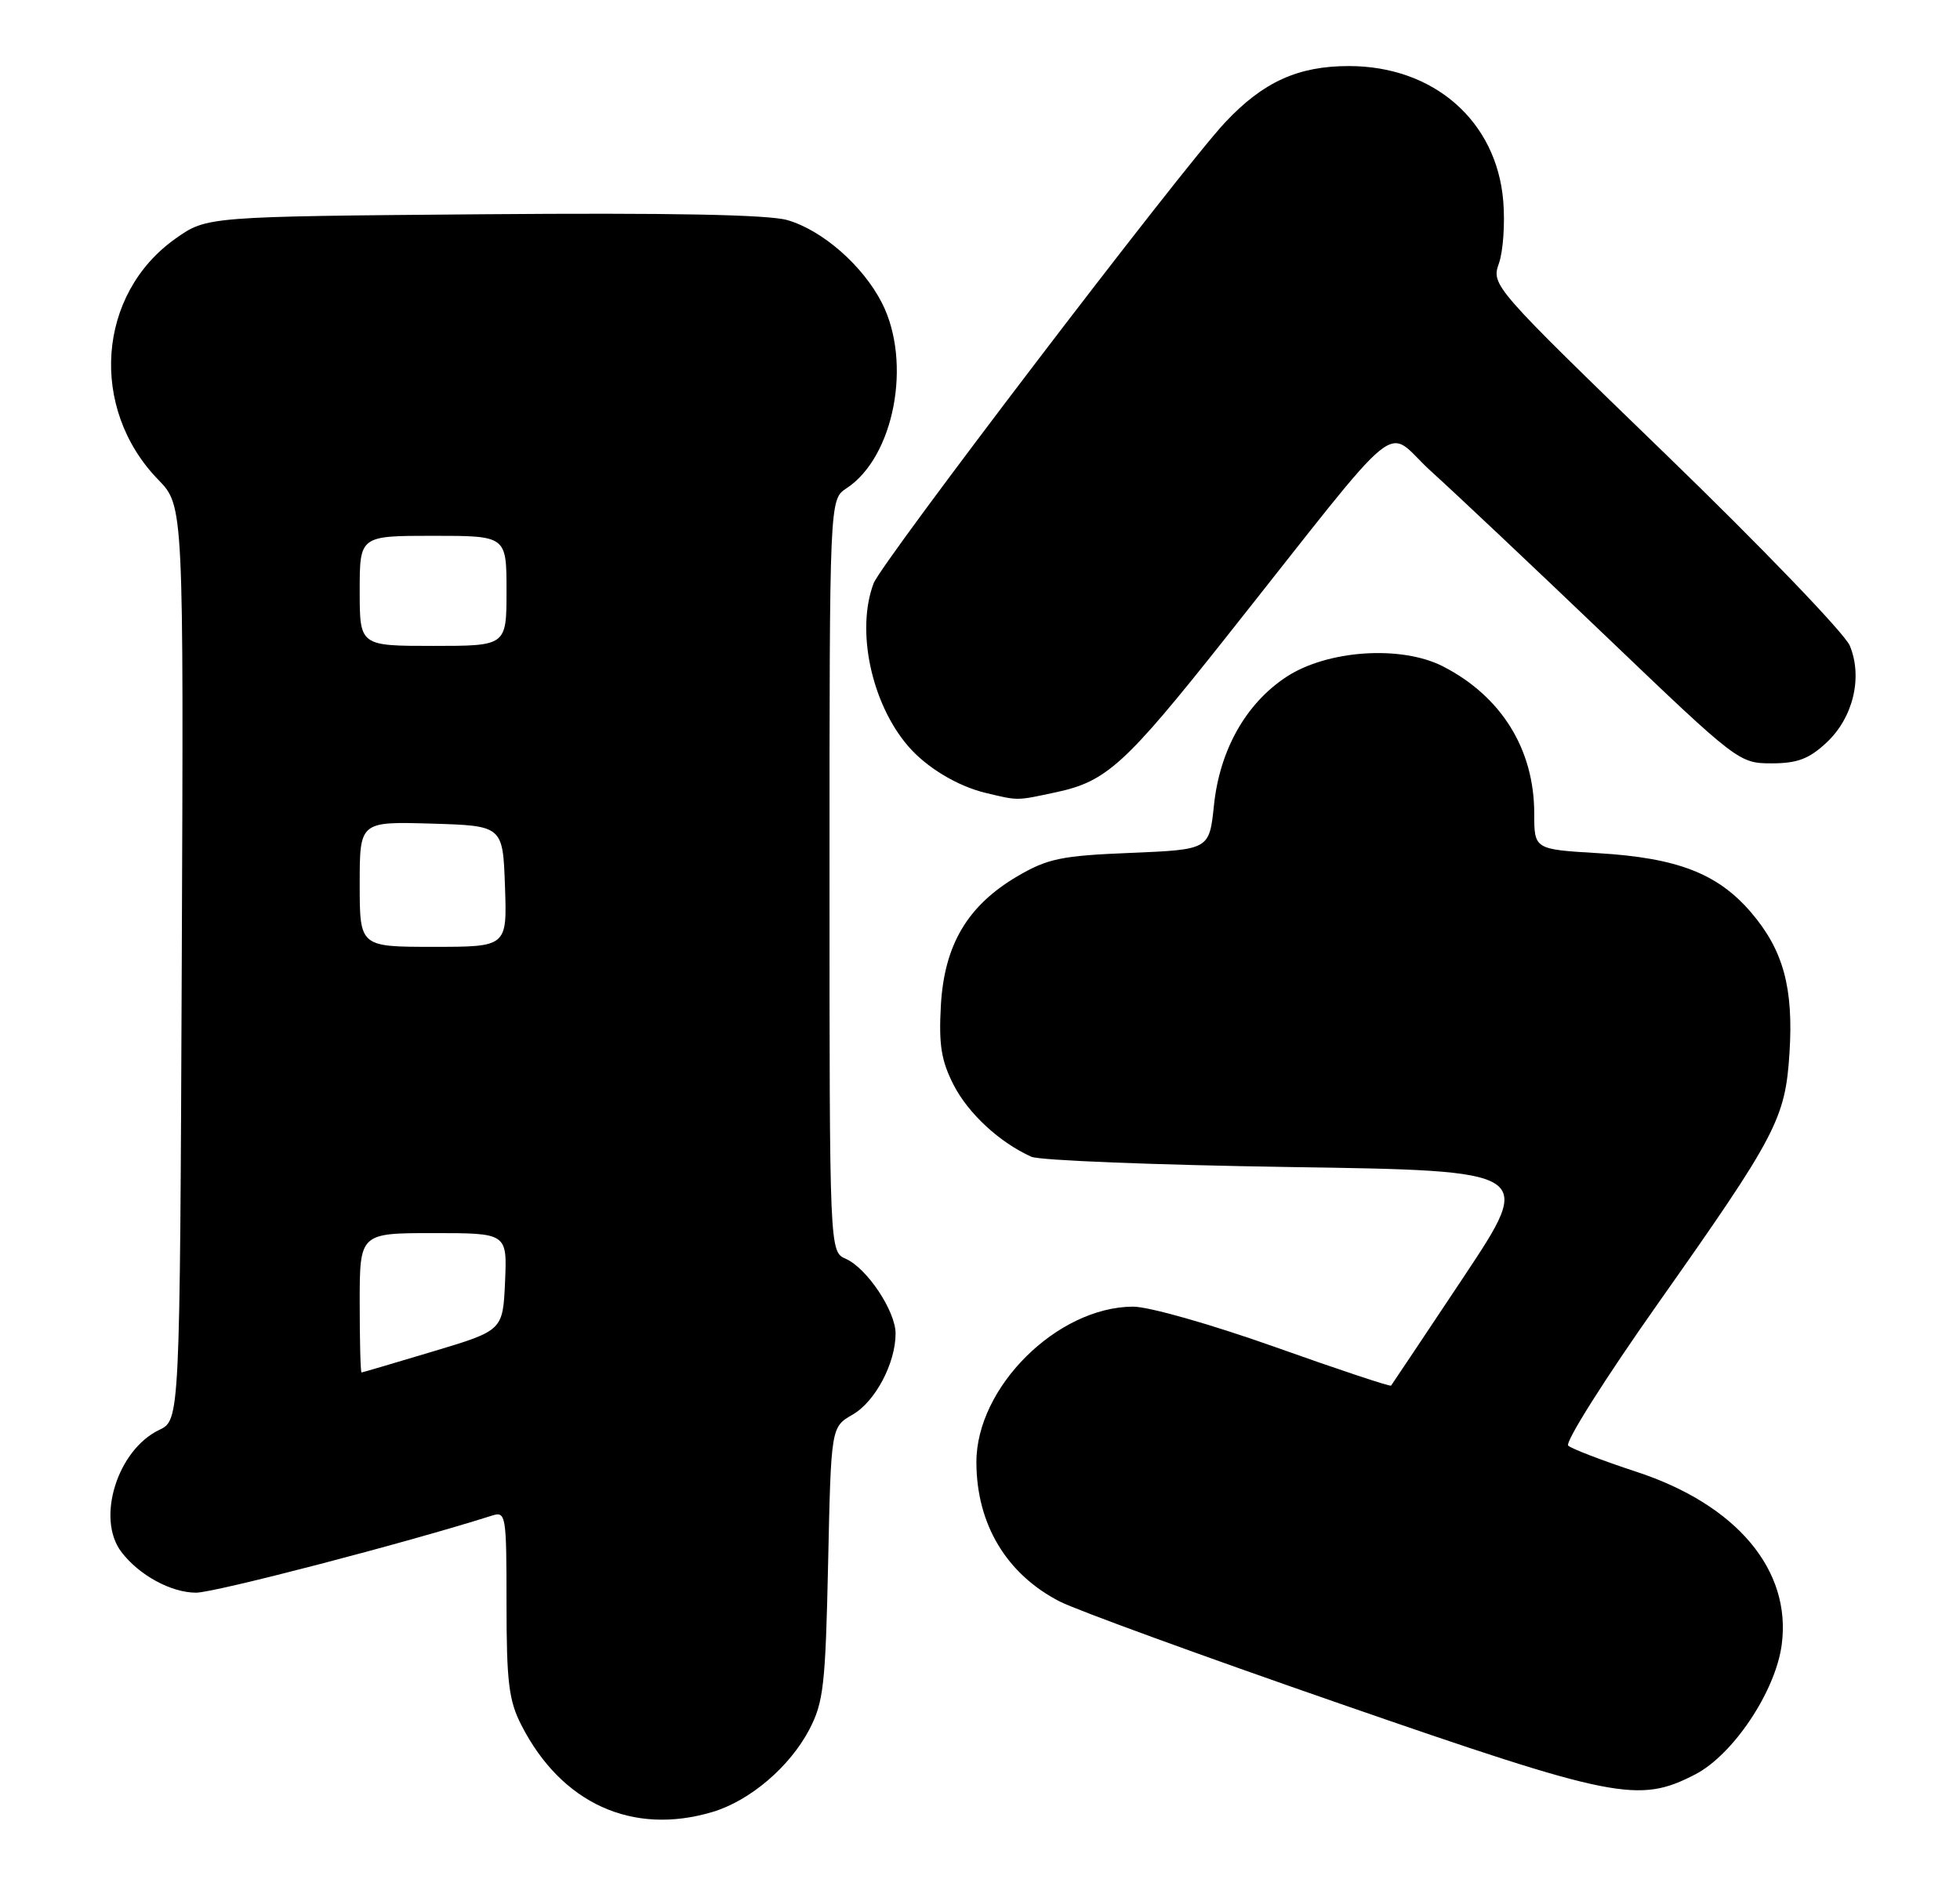 <?xml version="1.0" encoding="UTF-8" standalone="no"?>
<!DOCTYPE svg PUBLIC "-//W3C//DTD SVG 1.1//EN" "http://www.w3.org/Graphics/SVG/1.1/DTD/svg11.dtd" >
<svg xmlns="http://www.w3.org/2000/svg" xmlns:xlink="http://www.w3.org/1999/xlink" version="1.1" viewBox="0 0 267 256">
 <g >
 <path fill="currentColor"
d=" M 97.08 246.86 C 102.17 245.33 107.57 240.73 110.24 235.65 C 112.19 231.92 112.45 229.62 112.81 212.96 C 113.21 194.42 113.21 194.42 116.15 192.73 C 119.23 190.96 122.00 185.73 122.00 181.68 C 122.00 178.63 118.11 172.79 115.23 171.51 C 113.00 170.53 113.00 170.53 113.00 119.29 C 113.00 68.05 113.00 68.05 115.31 66.53 C 121.81 62.27 124.27 49.38 120.14 41.27 C 117.55 36.20 112.07 31.39 107.27 29.99 C 104.73 29.24 91.24 28.98 65.83 29.19 C 28.17 29.50 28.17 29.50 23.92 32.50 C 13.23 40.05 12.11 55.62 21.55 65.35 C 25.02 68.92 25.02 68.92 24.76 131.19 C 24.50 193.47 24.50 193.47 21.68 194.82 C 15.99 197.55 13.08 206.88 16.52 211.42 C 18.91 214.59 23.30 216.99 26.71 216.99 C 29.22 217.00 55.45 210.17 67.02 206.49 C 68.92 205.89 69.00 206.35 69.00 218.47 C 69.00 229.12 69.31 231.69 71.01 235.01 C 76.47 245.72 86.17 250.13 97.08 246.86 Z  M 230.93 241.75 C 236.10 239.07 241.86 230.45 242.71 224.10 C 244.08 213.93 236.58 205.00 222.92 200.52 C 218.29 199.00 214.11 197.39 213.63 196.96 C 213.15 196.52 218.65 187.81 225.86 177.59 C 242.03 154.66 243.19 152.44 243.77 143.50 C 244.34 134.61 242.94 129.45 238.54 124.31 C 234.00 119.01 228.52 116.89 217.75 116.24 C 209.00 115.72 209.00 115.72 209.00 110.83 C 209.00 102.09 204.54 94.89 196.59 90.80 C 190.87 87.87 180.79 88.55 175.19 92.25 C 169.70 95.89 166.16 102.18 165.37 109.71 C 164.74 115.75 164.74 115.75 154.02 116.20 C 144.59 116.58 142.73 116.97 138.62 119.37 C 131.81 123.37 128.64 128.70 128.17 136.98 C 127.87 142.32 128.22 144.50 129.89 147.78 C 131.88 151.69 136.17 155.66 140.50 157.60 C 141.60 158.10 157.46 158.72 175.75 159.00 C 209.01 159.50 209.01 159.50 199.37 174.00 C 194.06 181.97 189.62 188.63 189.50 188.78 C 189.37 188.94 182.27 186.57 173.72 183.53 C 164.96 180.42 156.49 178.01 154.33 178.02 C 143.99 178.08 132.99 189.02 133.01 199.22 C 133.02 207.66 137.11 214.48 144.38 218.20 C 146.64 219.36 163.80 225.62 182.50 232.10 C 220.00 245.10 223.21 245.74 230.93 241.75 Z  M 143.98 107.91 C 150.73 106.46 153.34 104.08 166.88 87.00 C 192.12 55.17 188.33 58.24 194.97 64.23 C 198.18 67.13 208.92 77.26 218.84 86.75 C 236.67 103.81 236.91 104.00 241.33 104.00 C 244.84 104.00 246.43 103.40 248.82 101.17 C 252.45 97.78 253.77 92.28 251.99 87.97 C 251.30 86.32 240.04 74.60 226.95 61.93 C 203.32 39.05 203.15 38.86 204.19 35.88 C 204.77 34.23 205.03 30.42 204.78 27.40 C 203.88 16.49 195.32 9.00 183.75 9.00 C 176.82 9.00 172.07 11.16 166.90 16.67 C 161.02 22.93 120.11 76.58 119.01 79.47 C 116.59 85.85 118.68 95.77 123.68 101.62 C 126.18 104.55 130.43 107.11 134.28 108.03 C 138.81 109.11 138.39 109.11 143.98 107.91 Z  M 49.00 177.50 C 49.00 168.00 49.00 168.00 59.05 168.00 C 69.09 168.00 69.09 168.00 68.80 174.64 C 68.50 181.27 68.50 181.27 59.00 184.12 C 53.77 185.69 49.39 186.98 49.25 186.99 C 49.11 186.99 49.00 182.72 49.00 177.50 Z  M 49.00 120.46 C 49.00 111.93 49.00 111.93 58.75 112.21 C 68.50 112.50 68.50 112.50 68.79 120.75 C 69.08 129.00 69.08 129.00 59.04 129.00 C 49.00 129.00 49.00 129.00 49.00 120.46 Z  M 49.00 80.50 C 49.00 73.00 49.00 73.00 59.00 73.00 C 69.00 73.00 69.00 73.00 69.00 80.50 C 69.00 88.00 69.00 88.00 59.00 88.00 C 49.00 88.00 49.00 88.00 49.00 80.50 Z "/>
</g>
</svg>